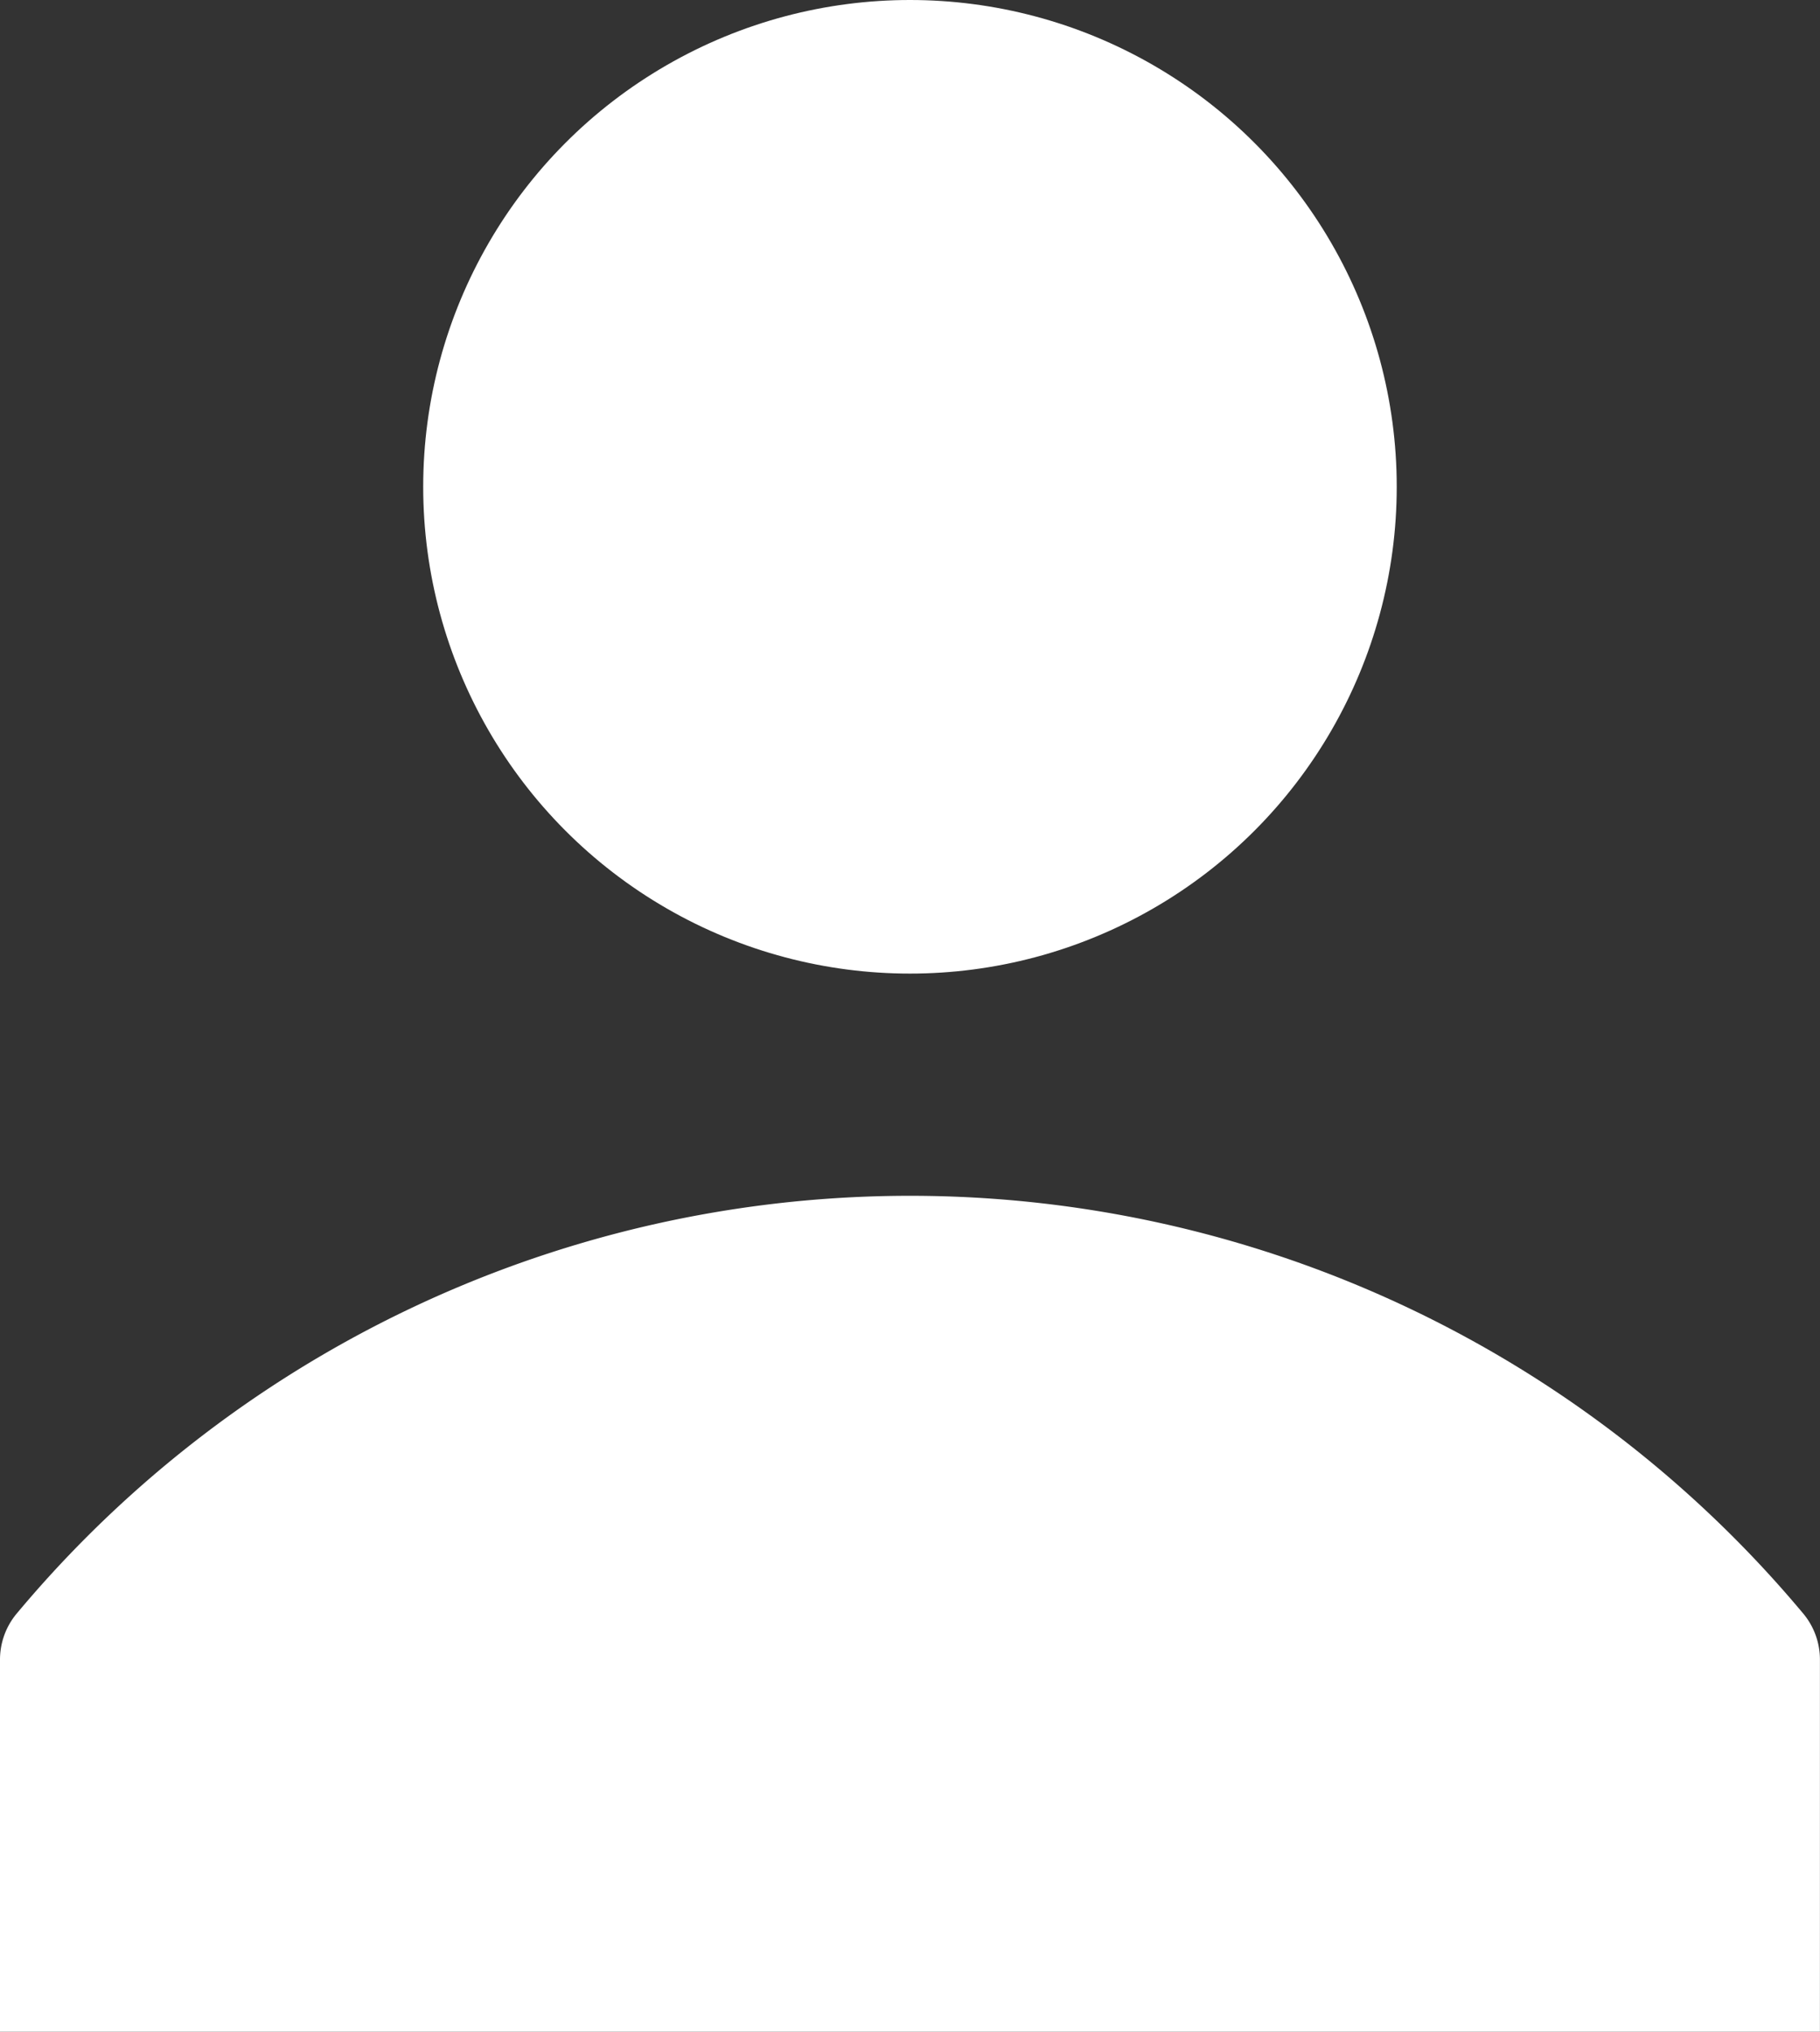 <svg id="Layer_1" data-name="Layer 1" xmlns="http://www.w3.org/2000/svg" viewBox="0 0 265.17 296"><rect x="0" y="0" width="265.17" height="296" fill="#333333" stroke="none"/><defs><style>.cls-1{fill:#fff;}</style></defs><title>ikoner_man</title><circle class="cls-1" cx="132.58" cy="70.92" r="70.92"/><path class="cls-1" d="M383.58,343.84V398H118.42V343.84a10.46,10.46,0,0,1,2.38-6.7,169.58,169.58,0,0,1,260.4,0A10.46,10.46,0,0,1,383.58,343.84Z" transform="translate(-118.42 -102)"/></svg>